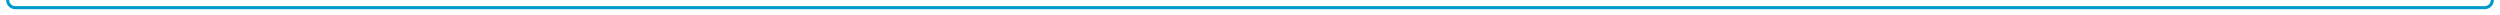 ﻿<?xml version="1.0" encoding="utf-8"?>
<svg version="1.1" xmlns:xlink="http://www.w3.org/1999/xlink" width="1629px" height="10px" preserveAspectRatio="xMinYMid meet" viewBox="706 2046  1629 8" xmlns="http://www.w3.org/2000/svg">
  <path d="M 2330 2012  L 2330 2045  A 5 5 0 0 1 2325 2050 L 716 2050  A 5 5 0 0 1 711 2045 L 711 2019  " stroke-width="2" stroke="#0099cc" fill="none" />
  <path d="M 2330 2010  A 3.5 3.5 0 0 0 2326.5 2013.5 A 3.5 3.5 0 0 0 2330 2017 A 3.5 3.5 0 0 0 2333.5 2013.5 A 3.5 3.5 0 0 0 2330 2010 Z M 718.6 2020  L 711 2013  L 703.4 2020  L 718.6 2020  Z " fill-rule="nonzero" fill="#0099cc" stroke="none" />
</svg>